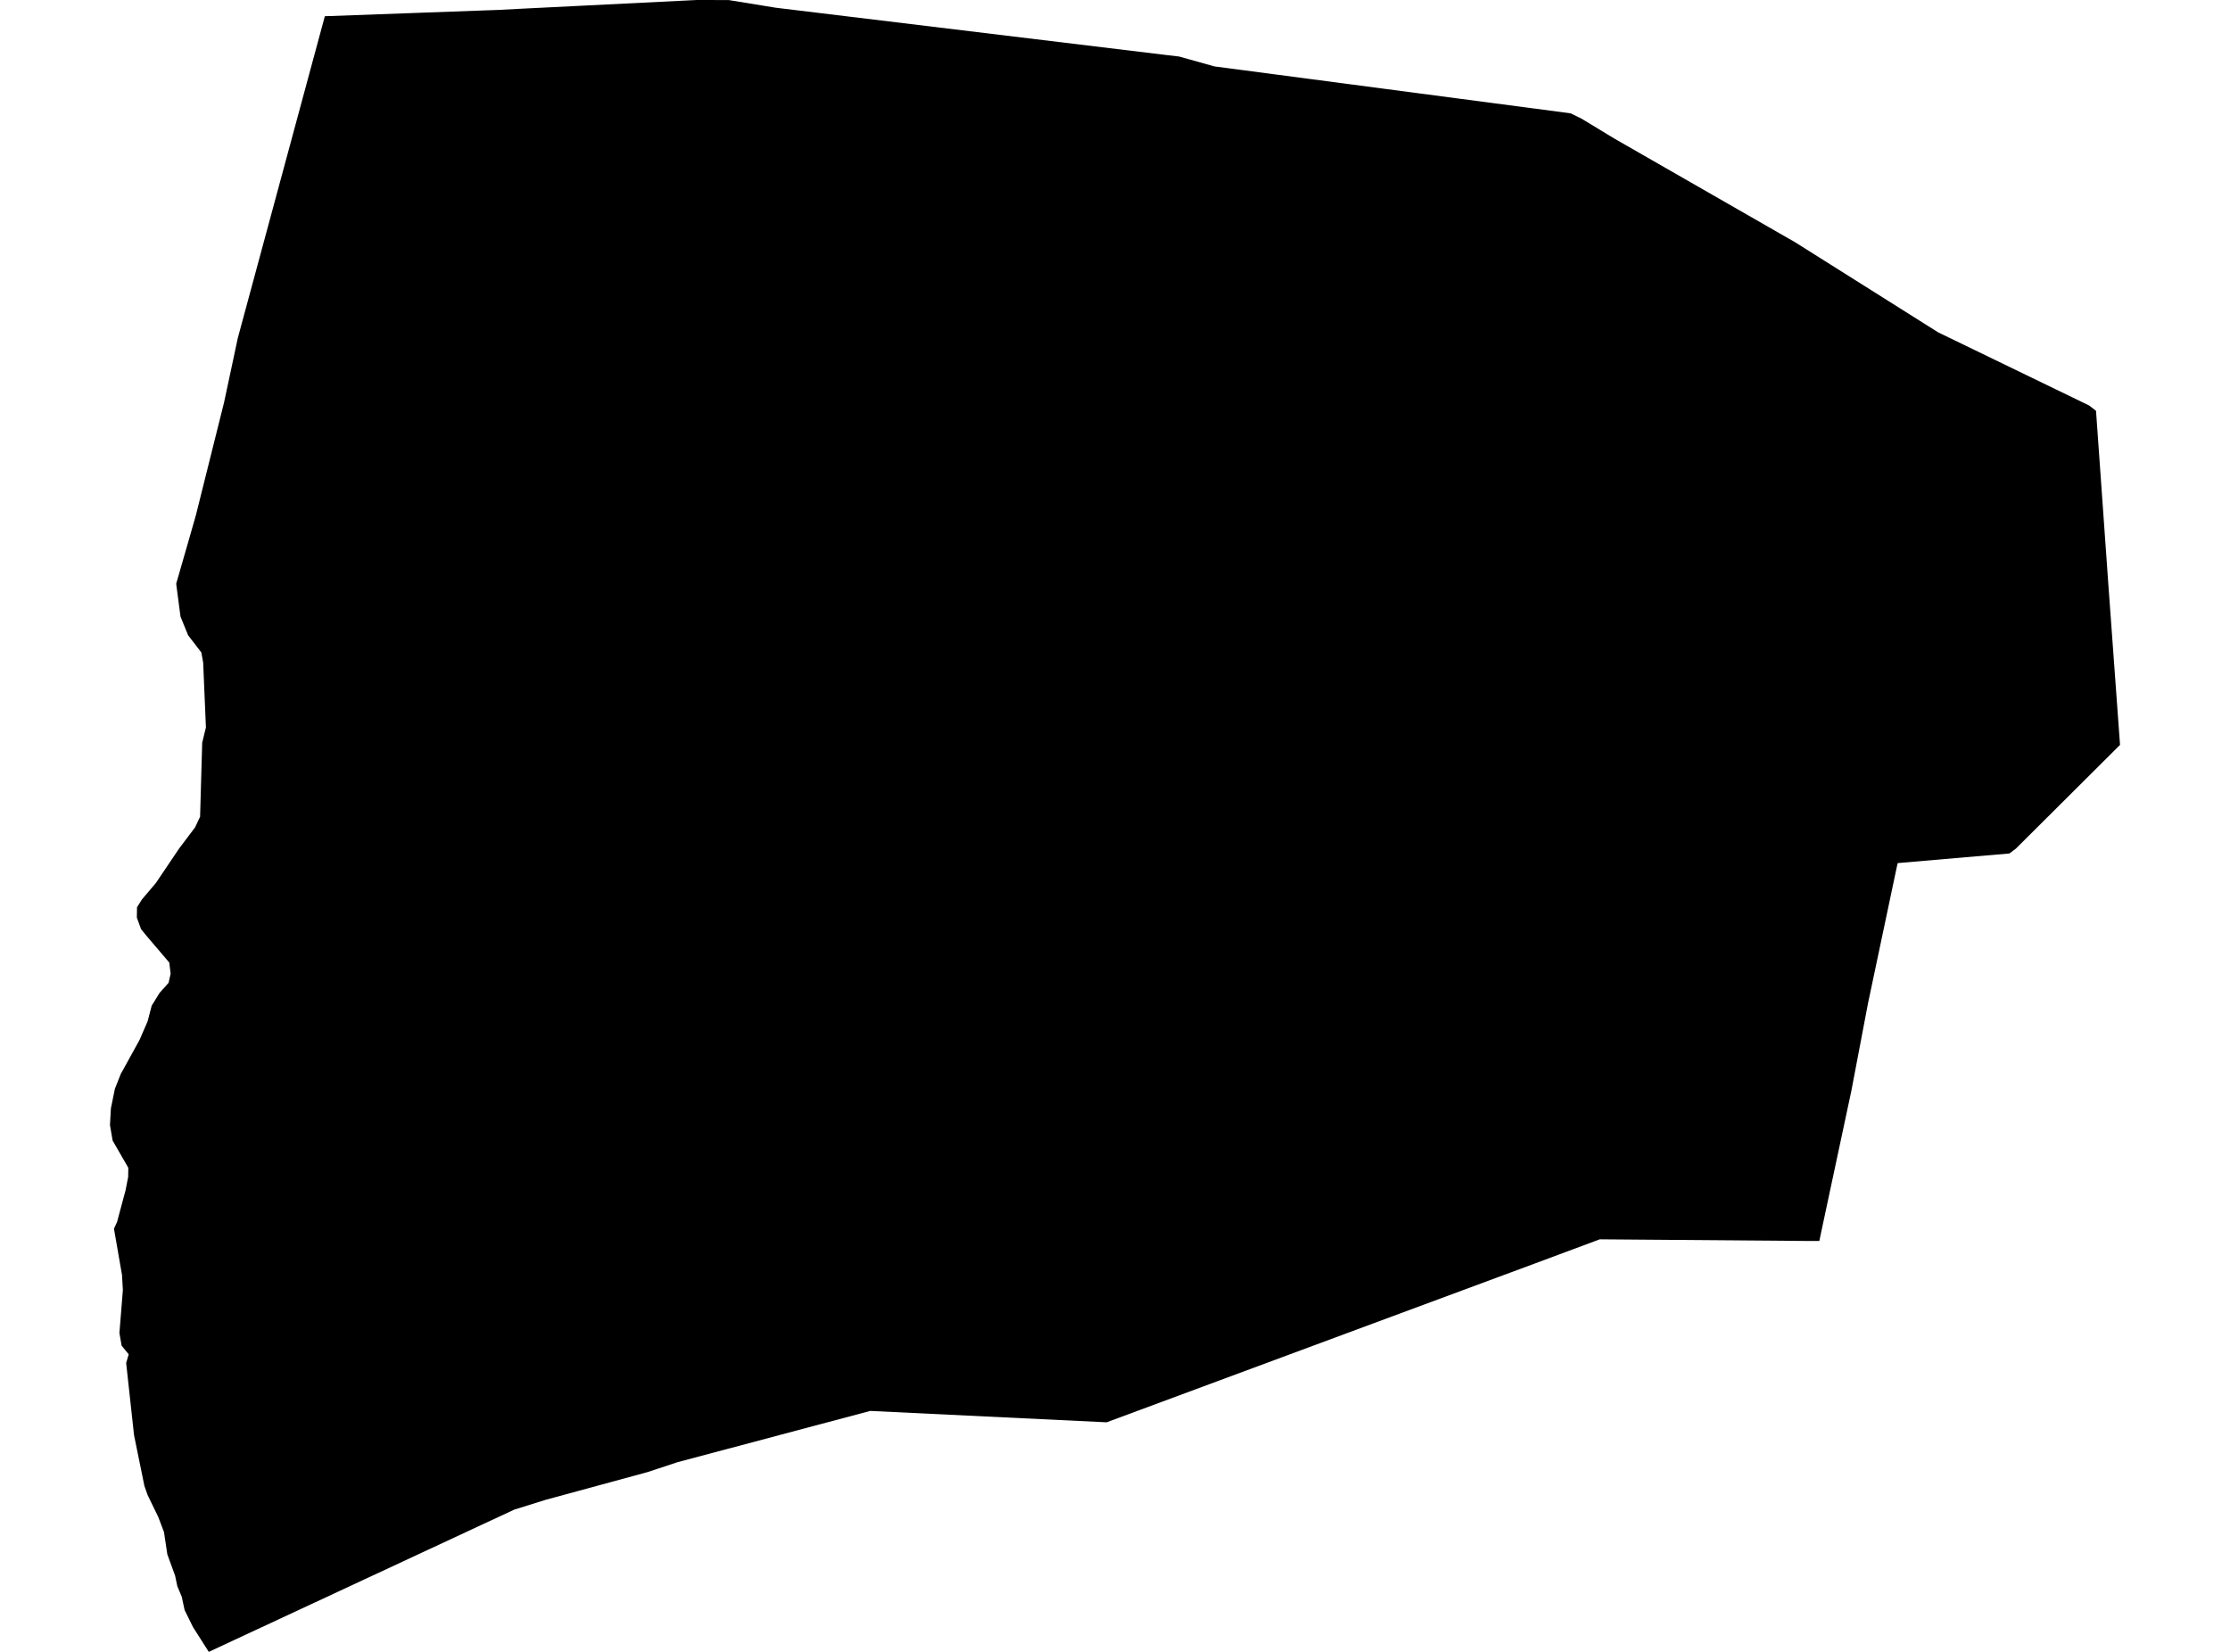 <?xml version='1.0'?>
<svg  baseProfile = 'tiny' width = '540' height = '400' stroke-linecap = 'round' stroke-linejoin = 'round' version='1.1' xmlns='http://www.w3.org/2000/svg'>
<path id='3000601001' title='3000601001'  d='M 50.556 400 46.753 394.028 44.702 389.873 44.009 386.645 42.938 384.097 42.402 381.549 40.52 376.388 39.71 370.991 38.338 367.371 35.738 362.001 34.967 359.818 32.458 347.522 30.55 330.051 31.164 327.947 29.452 325.857 28.917 322.786 29.753 312.384 29.544 308.726 27.597 297.54 28.355 295.867 30.406 288.223 31.034 285.009 31.073 282.787 27.27 276.188 26.63 272.425 26.852 268.4 27.819 263.657 29.23 260.09 33.778 251.844 35.738 247.336 36.731 243.533 38.626 240.45 40.821 237.993 41.318 235.785 40.991 233.08 35.555 226.703 34.157 224.991 33.137 222.182 33.177 219.699 34.366 217.804 37.737 213.832 43.382 205.456 47.25 200.333 48.452 197.759 48.962 179.844 49.863 176.146 49.197 160.439 48.753 157.995 45.551 153.827 43.709 149.306 42.663 141.348 45.447 131.704 47.433 124.766 54.254 97.468 57.586 81.853 78.664 3.92 80.009 3.881 117.643 2.509 120.309 2.417 126.672 2.091 138.511 1.503 167.115 0.078 168.749 0 176.445 0.013 187.853 1.869 198.424 3.149 282.46 13.329 285.504 13.681 294.102 16.086 294.116 16.086 380.333 27.441 382.999 28.748 390.878 33.53 433.229 57.822 434.483 58.528 469.334 80.481 505.883 98.187 507.555 99.481 510.116 135.52 510.495 140.877 513.37 180.38 488.124 205.521 486.582 206.671 476.05 207.572 459.533 208.997 459.311 209.951 452.333 242.998 448.322 264.088 440.899 298.86 440.56 300.493 436.875 300.493 387.389 300.101 371.565 305.995 332.546 320.46 267.968 344.412 210.734 341.655 164.018 354.082 156.832 356.46 132.148 363.177 124.529 365.555 50.556 400 Z' />
</svg>